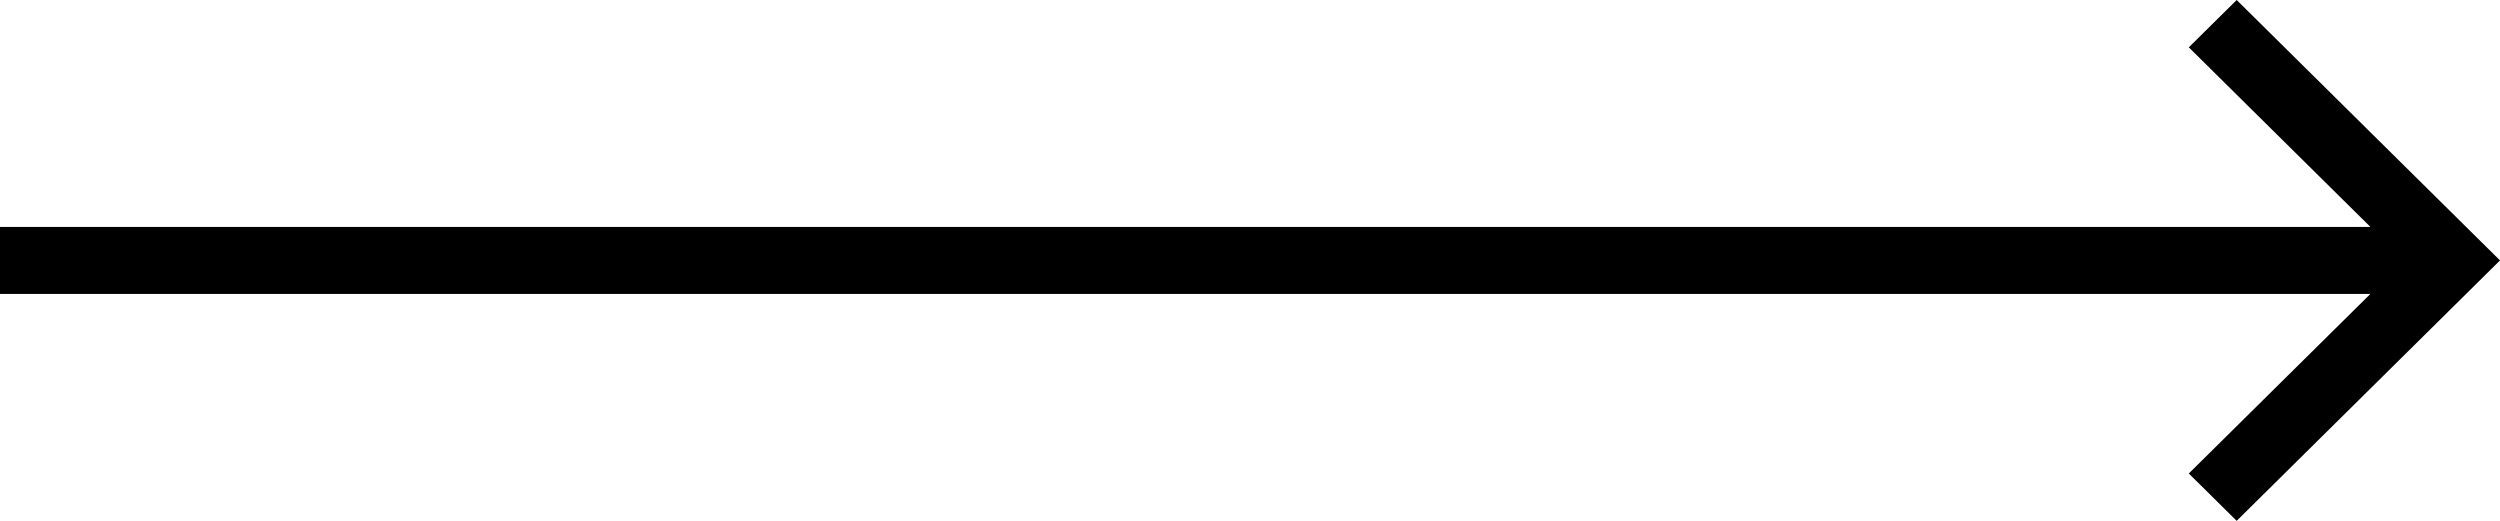 <svg width="48" height="10" viewBox="0 0 48 10" fill="none" xmlns="http://www.w3.org/2000/svg">
  <path
    d="M45.512 4.357L42.025 0.909L42.944 0L48 5L42.944 10L42.025 9.091L45.512 5.643H0V4.357L45.512 4.357Z"
    fill="currentColor" />
</svg>
